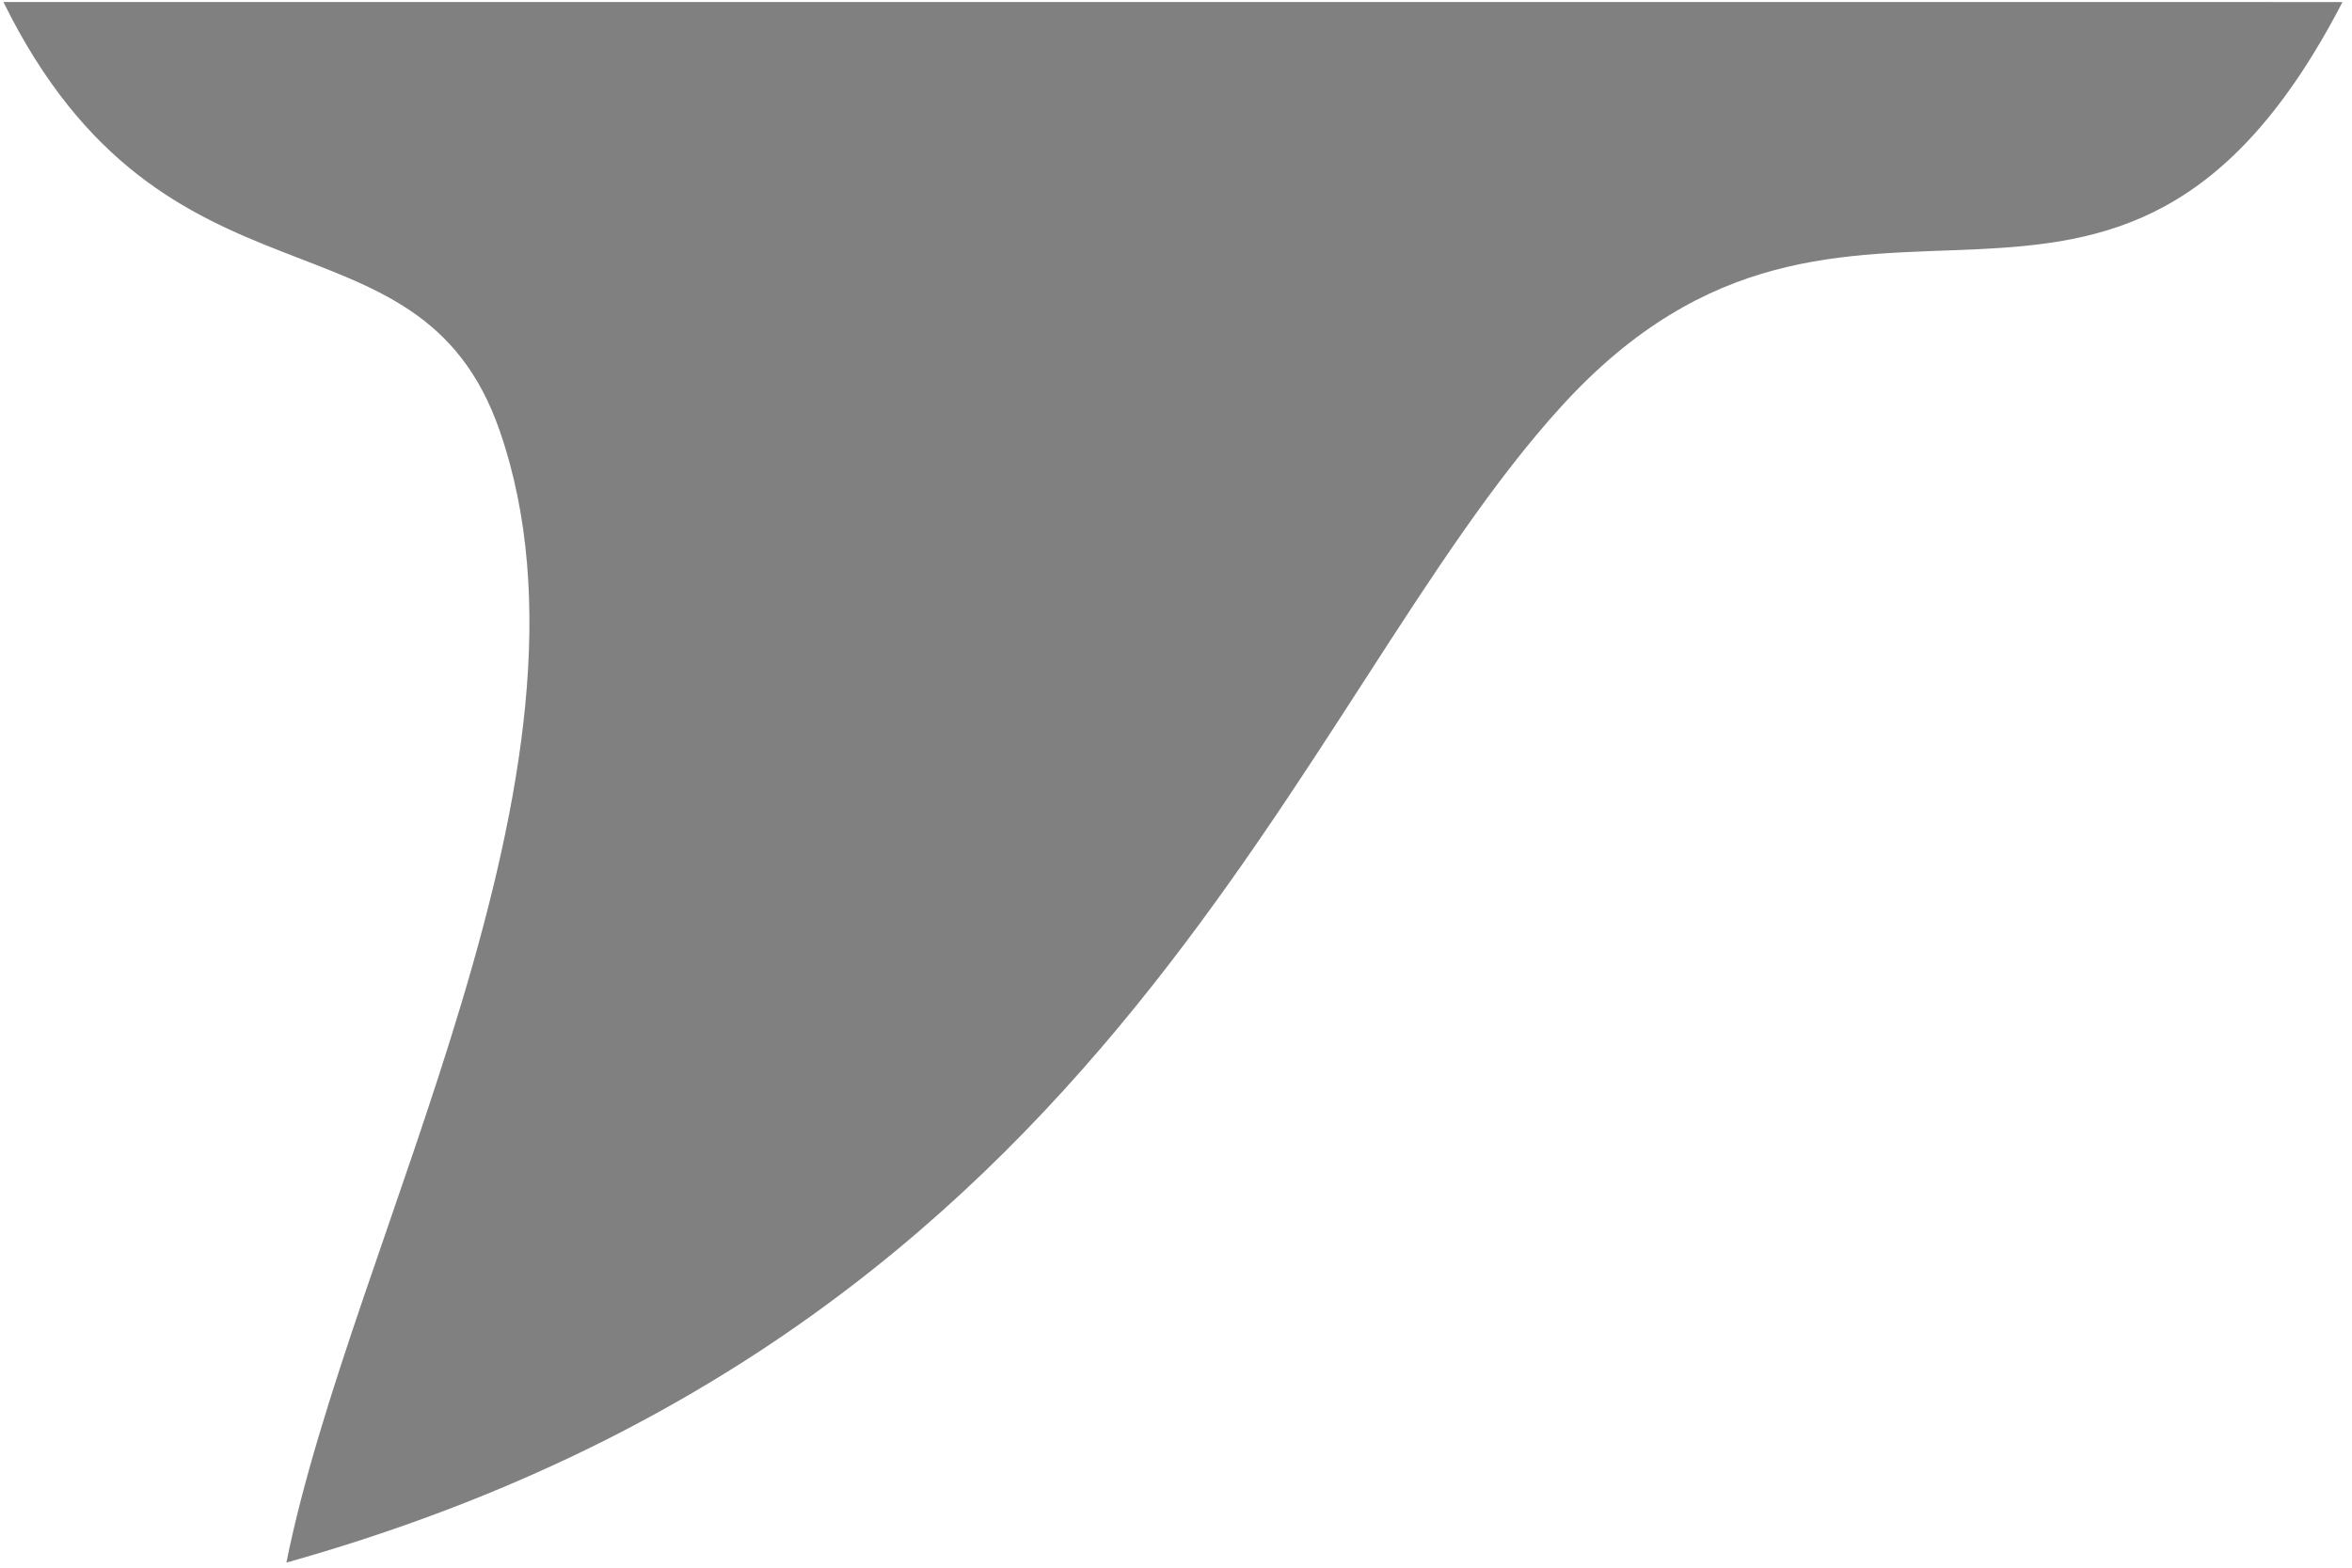 <?xml version="1.0" encoding="UTF-8" standalone="no"?>
<!-- Created with Inkscape (http://www.inkscape.org/) -->

<svg
   xmlns:dc="http://purl.org/dc/elements/1.1/"
   xmlns:cc="http://creativecommons.org/ns#"
   xmlns:rdf="http://www.w3.org/1999/02/22-rdf-syntax-ns#"
   xmlns:svg="http://www.w3.org/2000/svg"
   xmlns="http://www.w3.org/2000/svg"
   xmlns:sodipodi="http://sodipodi.sourceforge.net/DTD/sodipodi-0.dtd"
   xmlns:inkscape="http://www.inkscape.org/namespaces/inkscape"
   width="60mm"
   height="40mm"
   viewBox="0 0 60 40"
   version="1.1"
   id="SVGRoot"
   inkscape:version="0.92.5 (2060ec1f9f, 2020-04-08)"
   sodipodi:docname="fang.svg">
  <defs
     id="defs5200" />
  <sodipodi:namedview
     id="base"
     pagecolor="#ffffff"
     bordercolor="#666666"
     borderopacity="1.0"
     inkscape:pageopacity="0.0"
     inkscape:pageshadow="2"
     inkscape:zoom="3.3866667"
     inkscape:cx="75.590551"
     inkscape:cy="75.590551"
     inkscape:document-units="mm"
     inkscape:current-layer="layer1"
     showgrid="false"
     inkscape:window-width="2488"
     inkscape:window-height="1376"
     inkscape:window-x="72"
     inkscape:window-y="27"
     inkscape:window-maximized="1" />
  <g
     inkscape:label="Layer 1"
     inkscape:groupmode="layer"
     id="layer1">
    <path
       style="fill:#808080;fill-opacity:1;stroke:none;stroke-width:0.354px;stroke-linecap:butt;stroke-linejoin:miter;stroke-opacity:1"
       d="M 59.757,0.052 C 53.952,11.28 47.269,2.21 39.835,10.364 32.969,17.893 28.521,33.906 7.306,39.87 8.969,31.597 15.755,19.655 12.746,10.987 10.665,4.989 4.215,8.443 0.087,0.051"
       id="path956-6"
       inkscape:connector-curvature="0"
       sodipodi:nodetypes="cscsc" />
  </g>
</svg>

